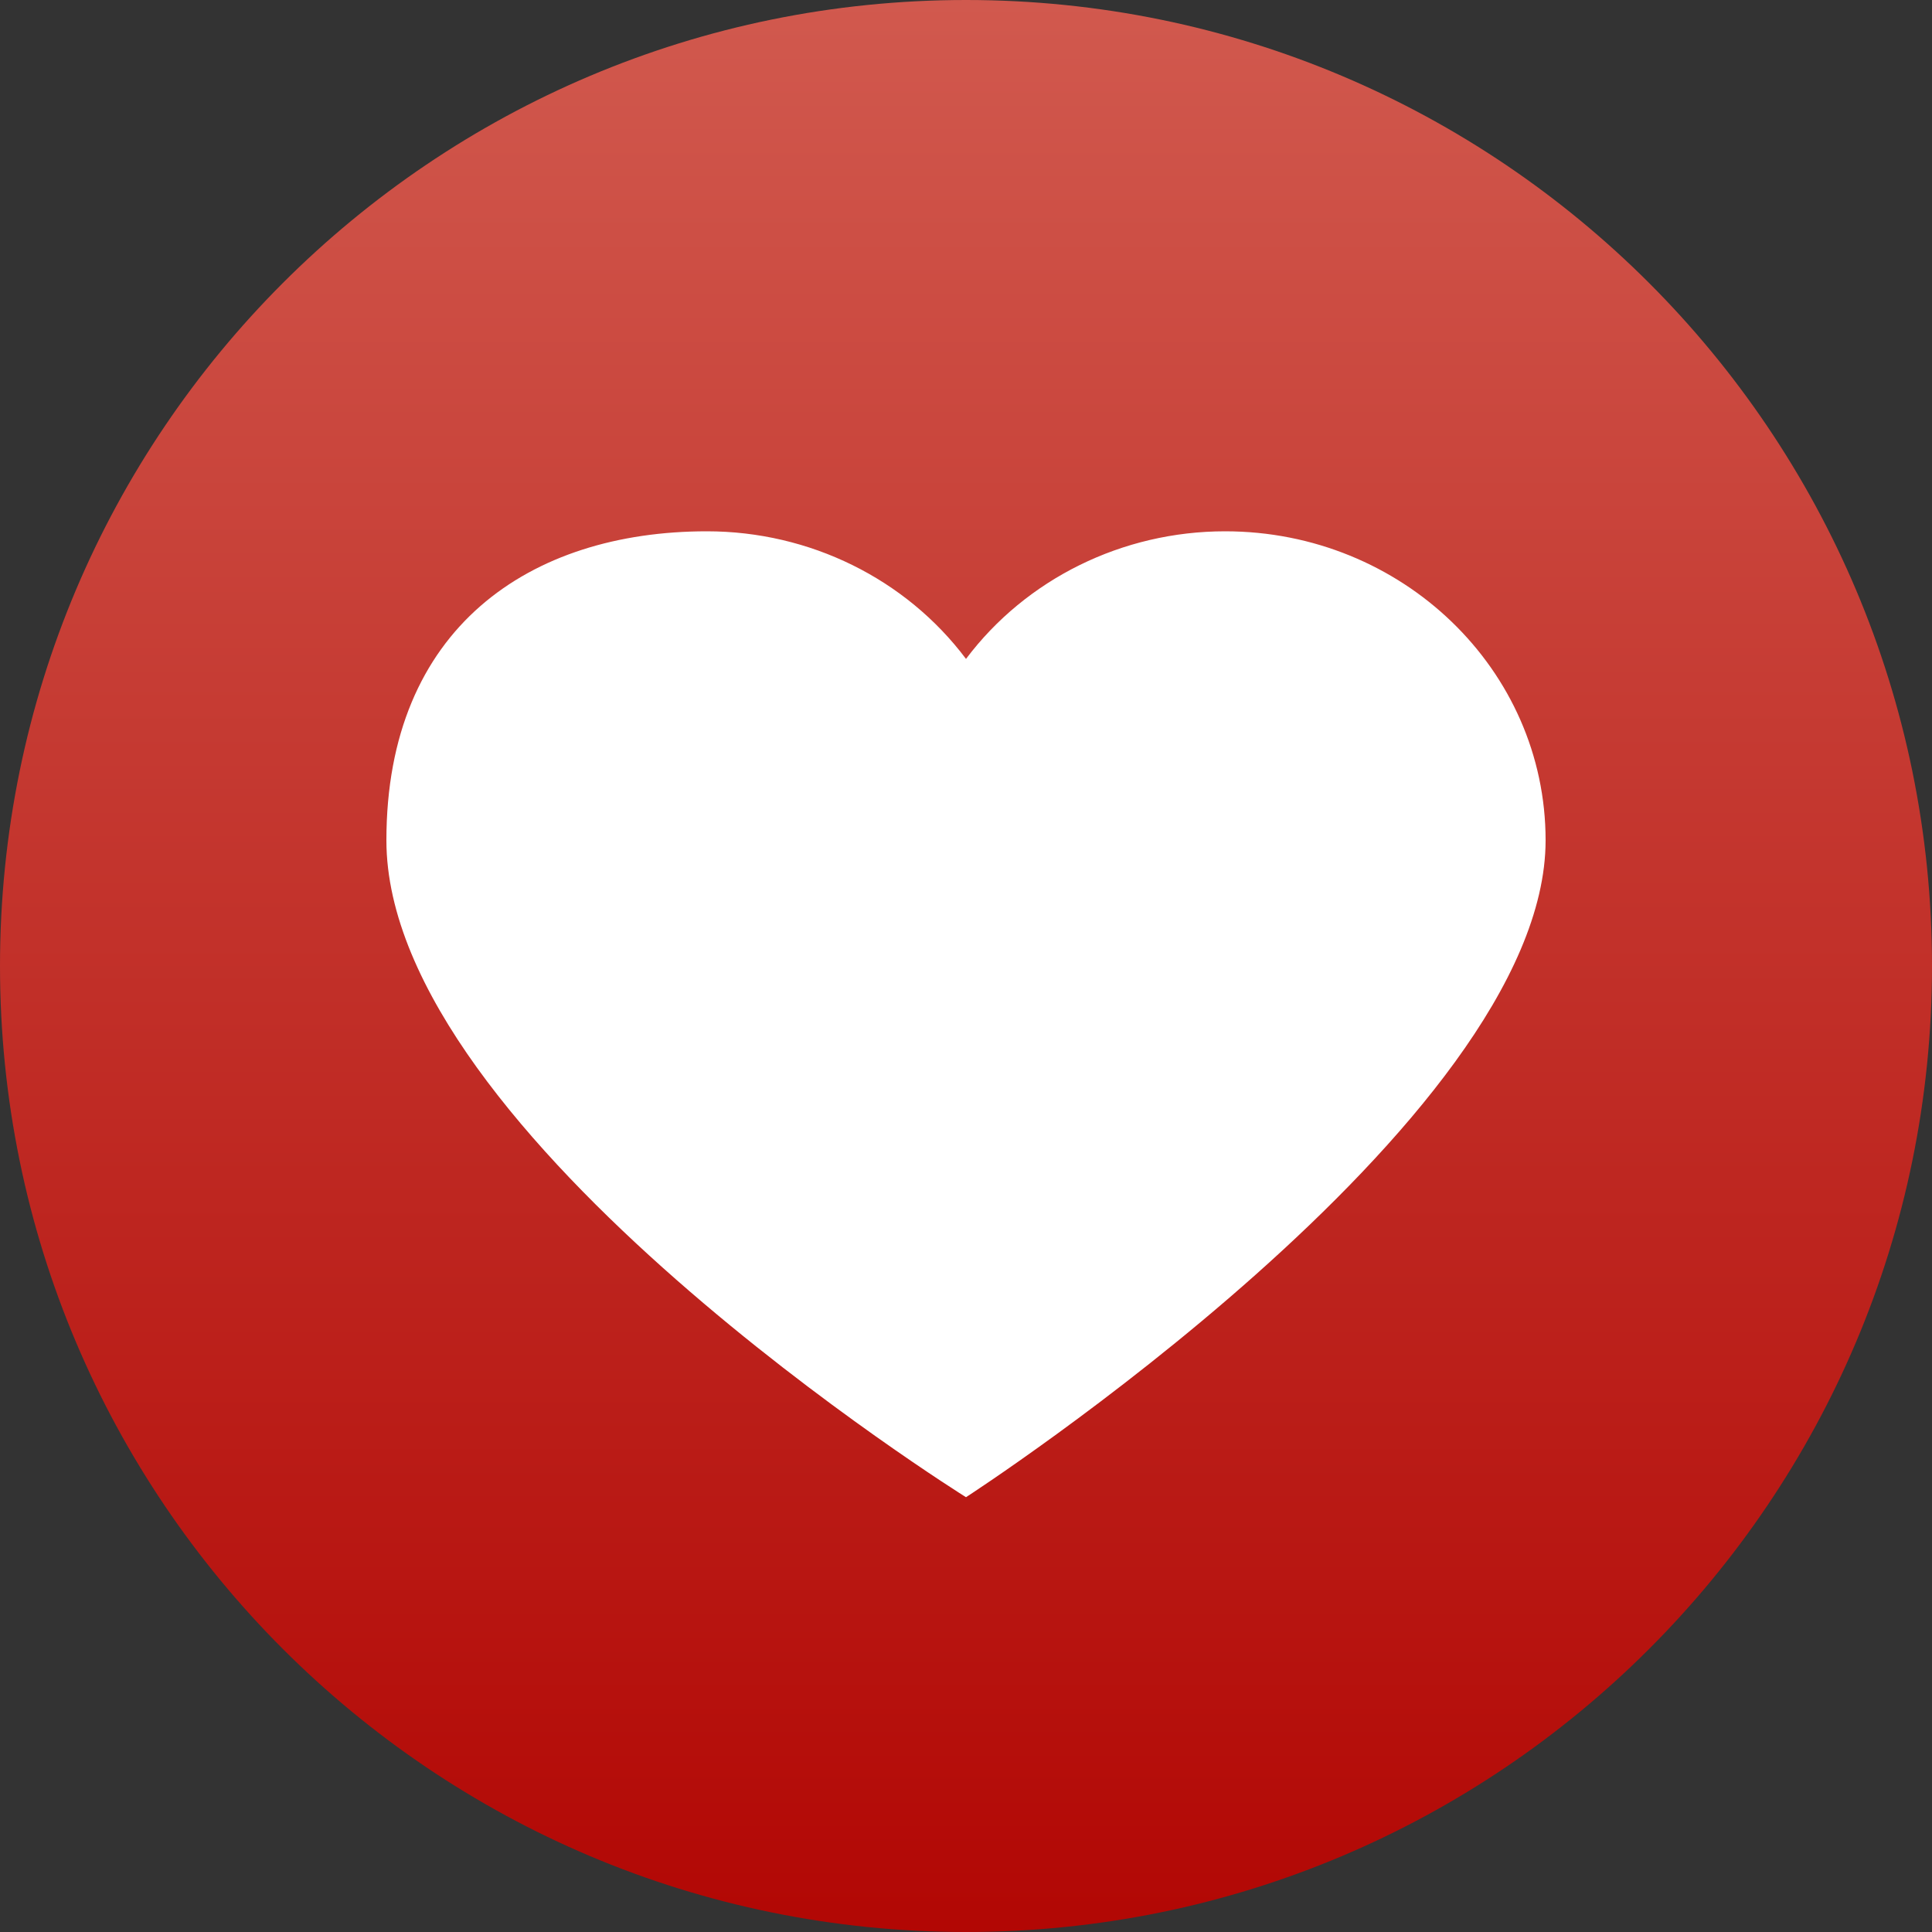<?xml version="1.0" encoding="utf-8"?>
<!-- Generator: Adobe Illustrator 17.0.0, SVG Export Plug-In . SVG Version: 6.00 Build 0)  -->
<!DOCTYPE svg PUBLIC "-//W3C//DTD SVG 1.1//EN" "http://www.w3.org/Graphics/SVG/1.1/DTD/svg11.dtd">
<svg version="1.1" id="Layer_1" xmlns="http://www.w3.org/2000/svg" xmlns:xlink="http://www.w3.org/1999/xlink" x="0px" y="0px"
	 width="20px" height="20px" viewBox="0.5 16.5 20 20" enable-background="new 0.5 16.5 20 20" xml:space="preserve">
<rect x="0.5" y="16.5" width="20" height="20" fill="#333333" stroke="none"/>
<title>heart-shape-flat</title>
<linearGradient id="SVGID_1_" gradientUnits="userSpaceOnUse" x1="10.5" y1="36.5" x2="10.5" y2="16.5">
	<stop  offset="0" style="stop-color:#B20704"/>
	<stop  offset="1" style="stop-color:#D1594E"/>
</linearGradient>
<path fill="url(#SVGID_1_)" d="M0.5,26.5c0-5.523,4.477-10,10-10s10,4.478,10,10s-4.478,10-10,10S0.5,32.023,0.5,26.5z"/>
<path fill="#FFFFFF" d="M13.182,22c1.832,0,3.318,1.432,3.318,3.199c0,0,0,0,0,0c-0.001,2.921-6,6.8-6,6.8s-6-3.74-6-6.8
	C4.5,23,5.986,22,7.818,22c1.062,0,2.059,0.491,2.682,1.321C11.123,22.492,12.12,22,13.182,22z"/>
</svg>
